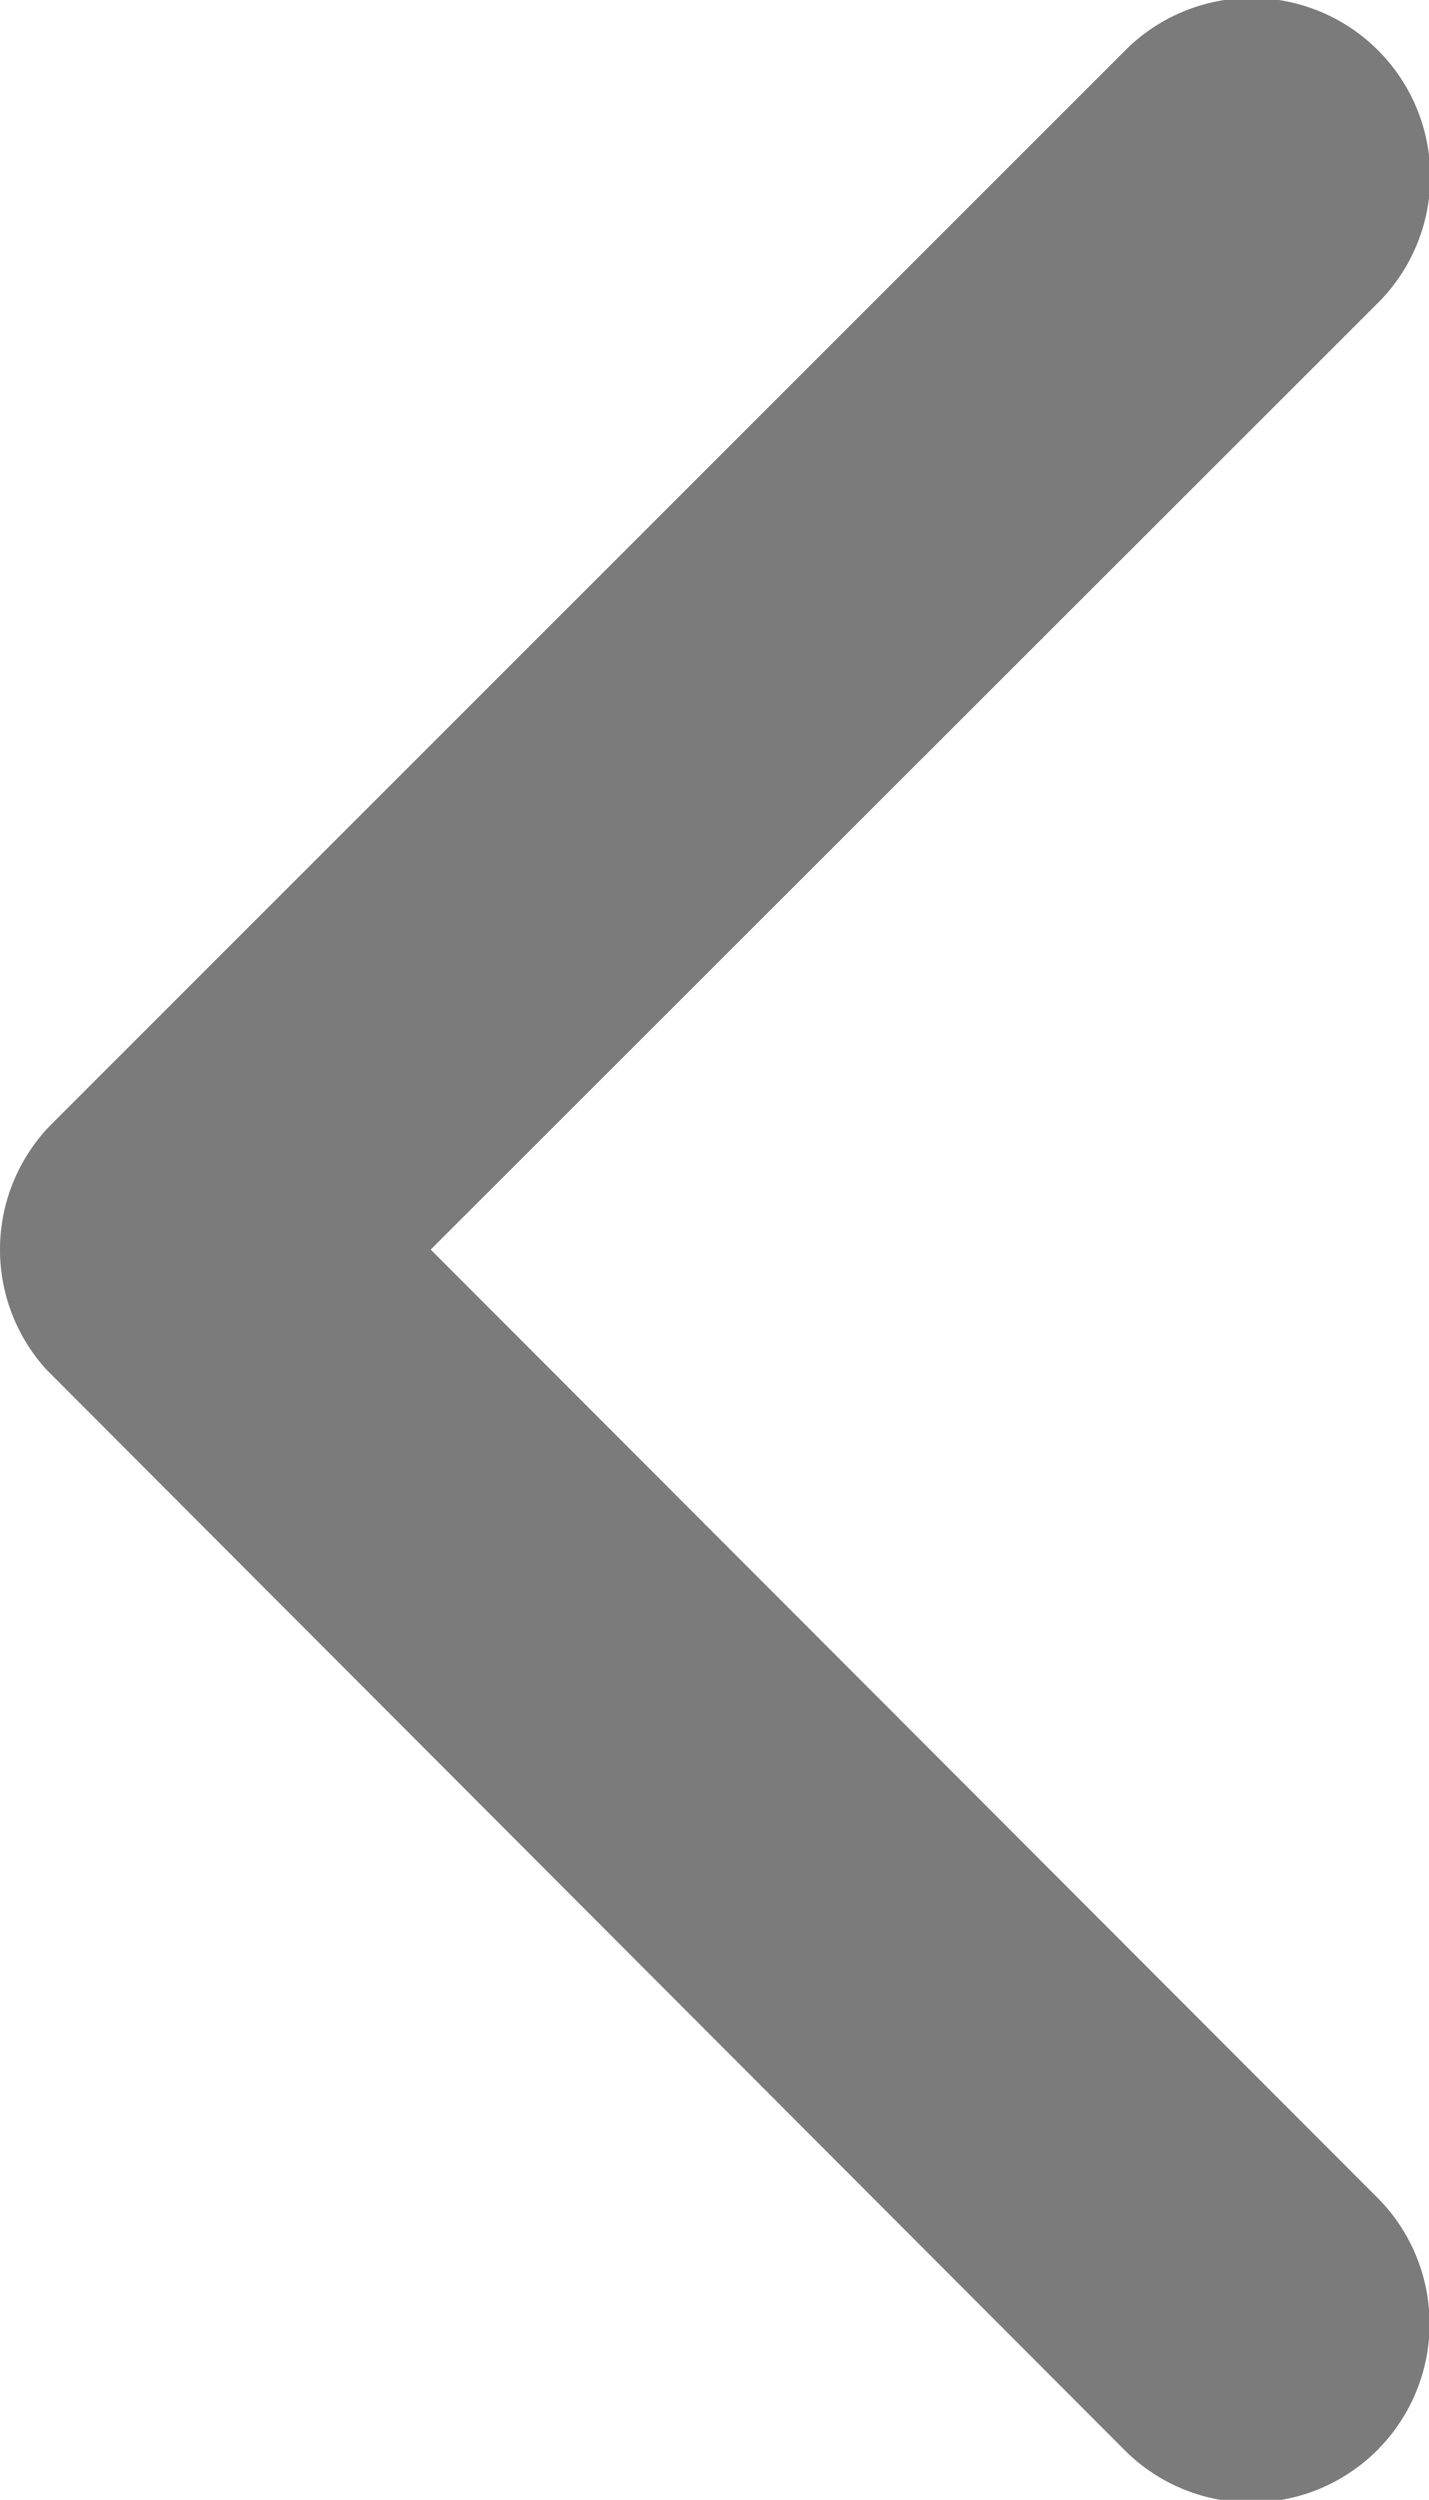 <svg xmlns="http://www.w3.org/2000/svg" width="10.056" height="17.589" viewBox="0 0 10.056 17.589">
  <path id="Icon_ionic-ios-arrow-back" data-name="Icon ionic-ios-arrow-back" d="M14.282,14.986l6.655-6.65a1.257,1.257,0,1,0-1.78-1.775L11.617,14.1a1.255,1.255,0,0,0-.037,1.733l7.572,7.587a1.257,1.257,0,1,0,1.78-1.775Z" transform="translate(-11.251 -6.194)" fill="#7b7b7b"/>
</svg>
